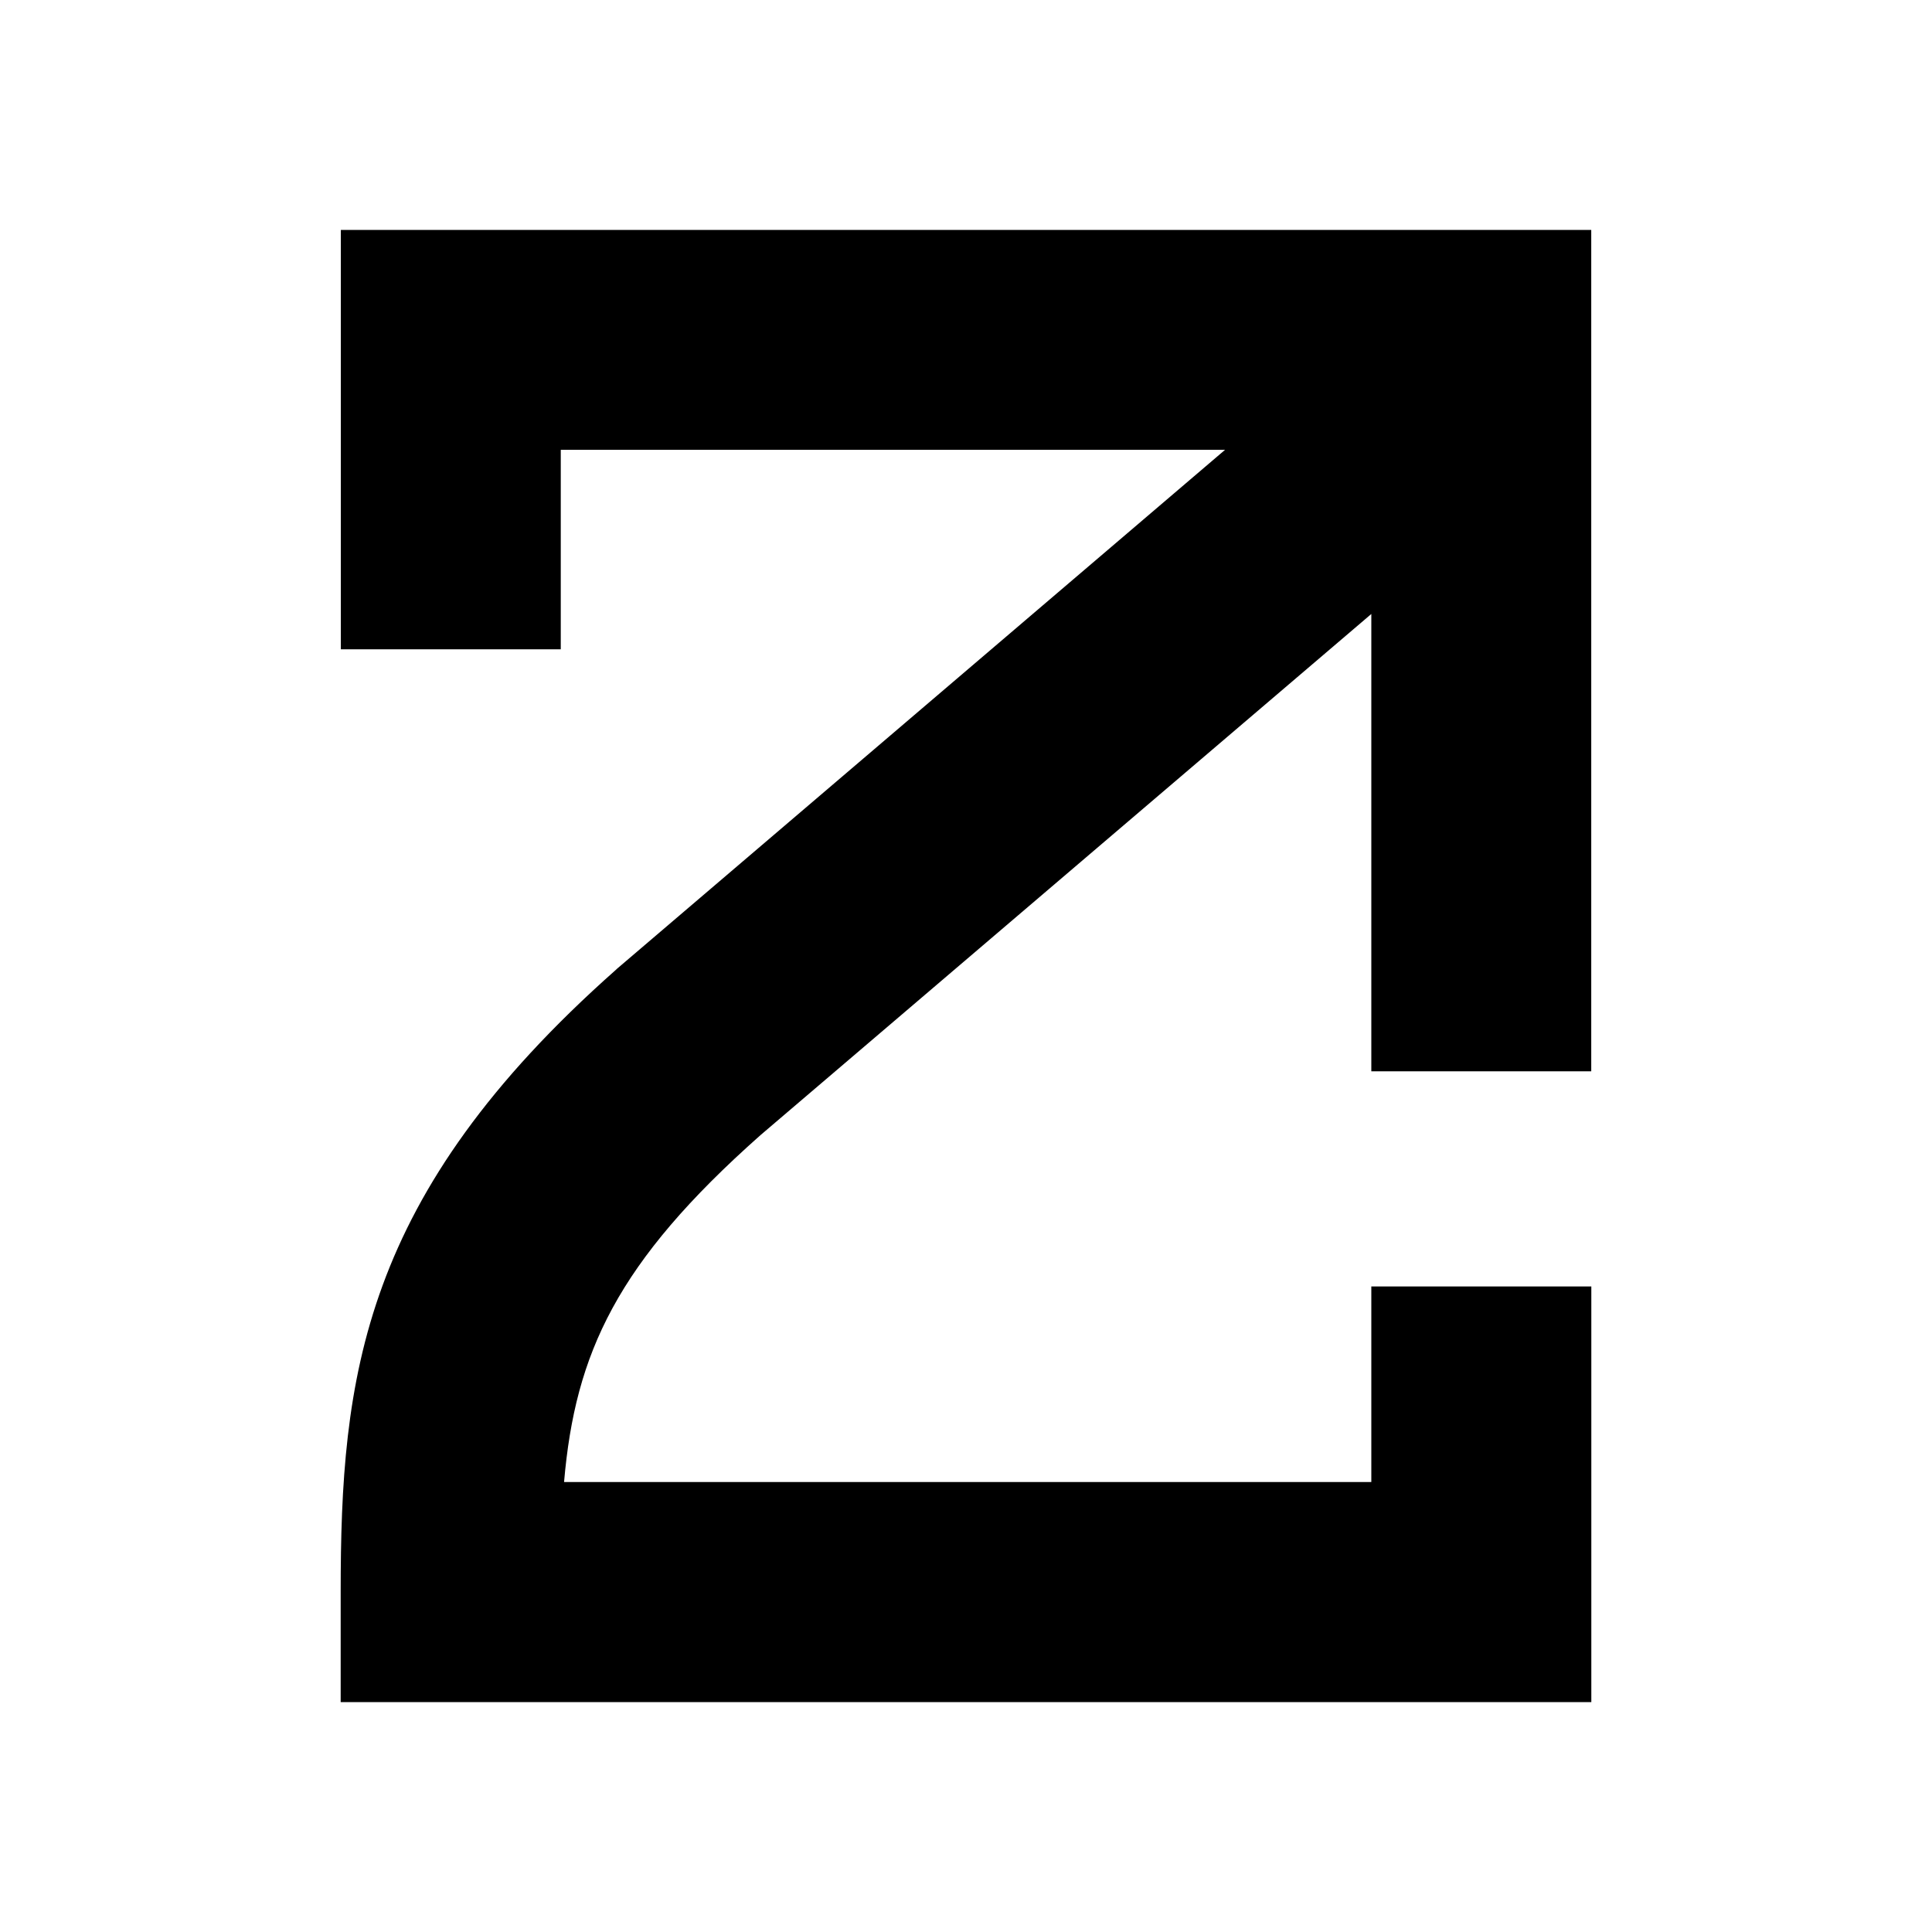 <svg width="24" height="24" viewBox="0 0 24 24" fill="none" xmlns="http://www.w3.org/2000/svg">
<path d="M17.035 15.979V18.41H7.007C7.145 16.81 7.661 15.684 9.447 14.101L17.035 7.627V13.308H19.767V2.856H4.234V8.066H6.966V5.588H15.218L7.666 12.033L7.648 12.05C4.484 14.852 4.232 17.114 4.232 19.778V21.144H19.768V15.981H17.037L17.035 15.979Z" fill="black"/>
</svg>
